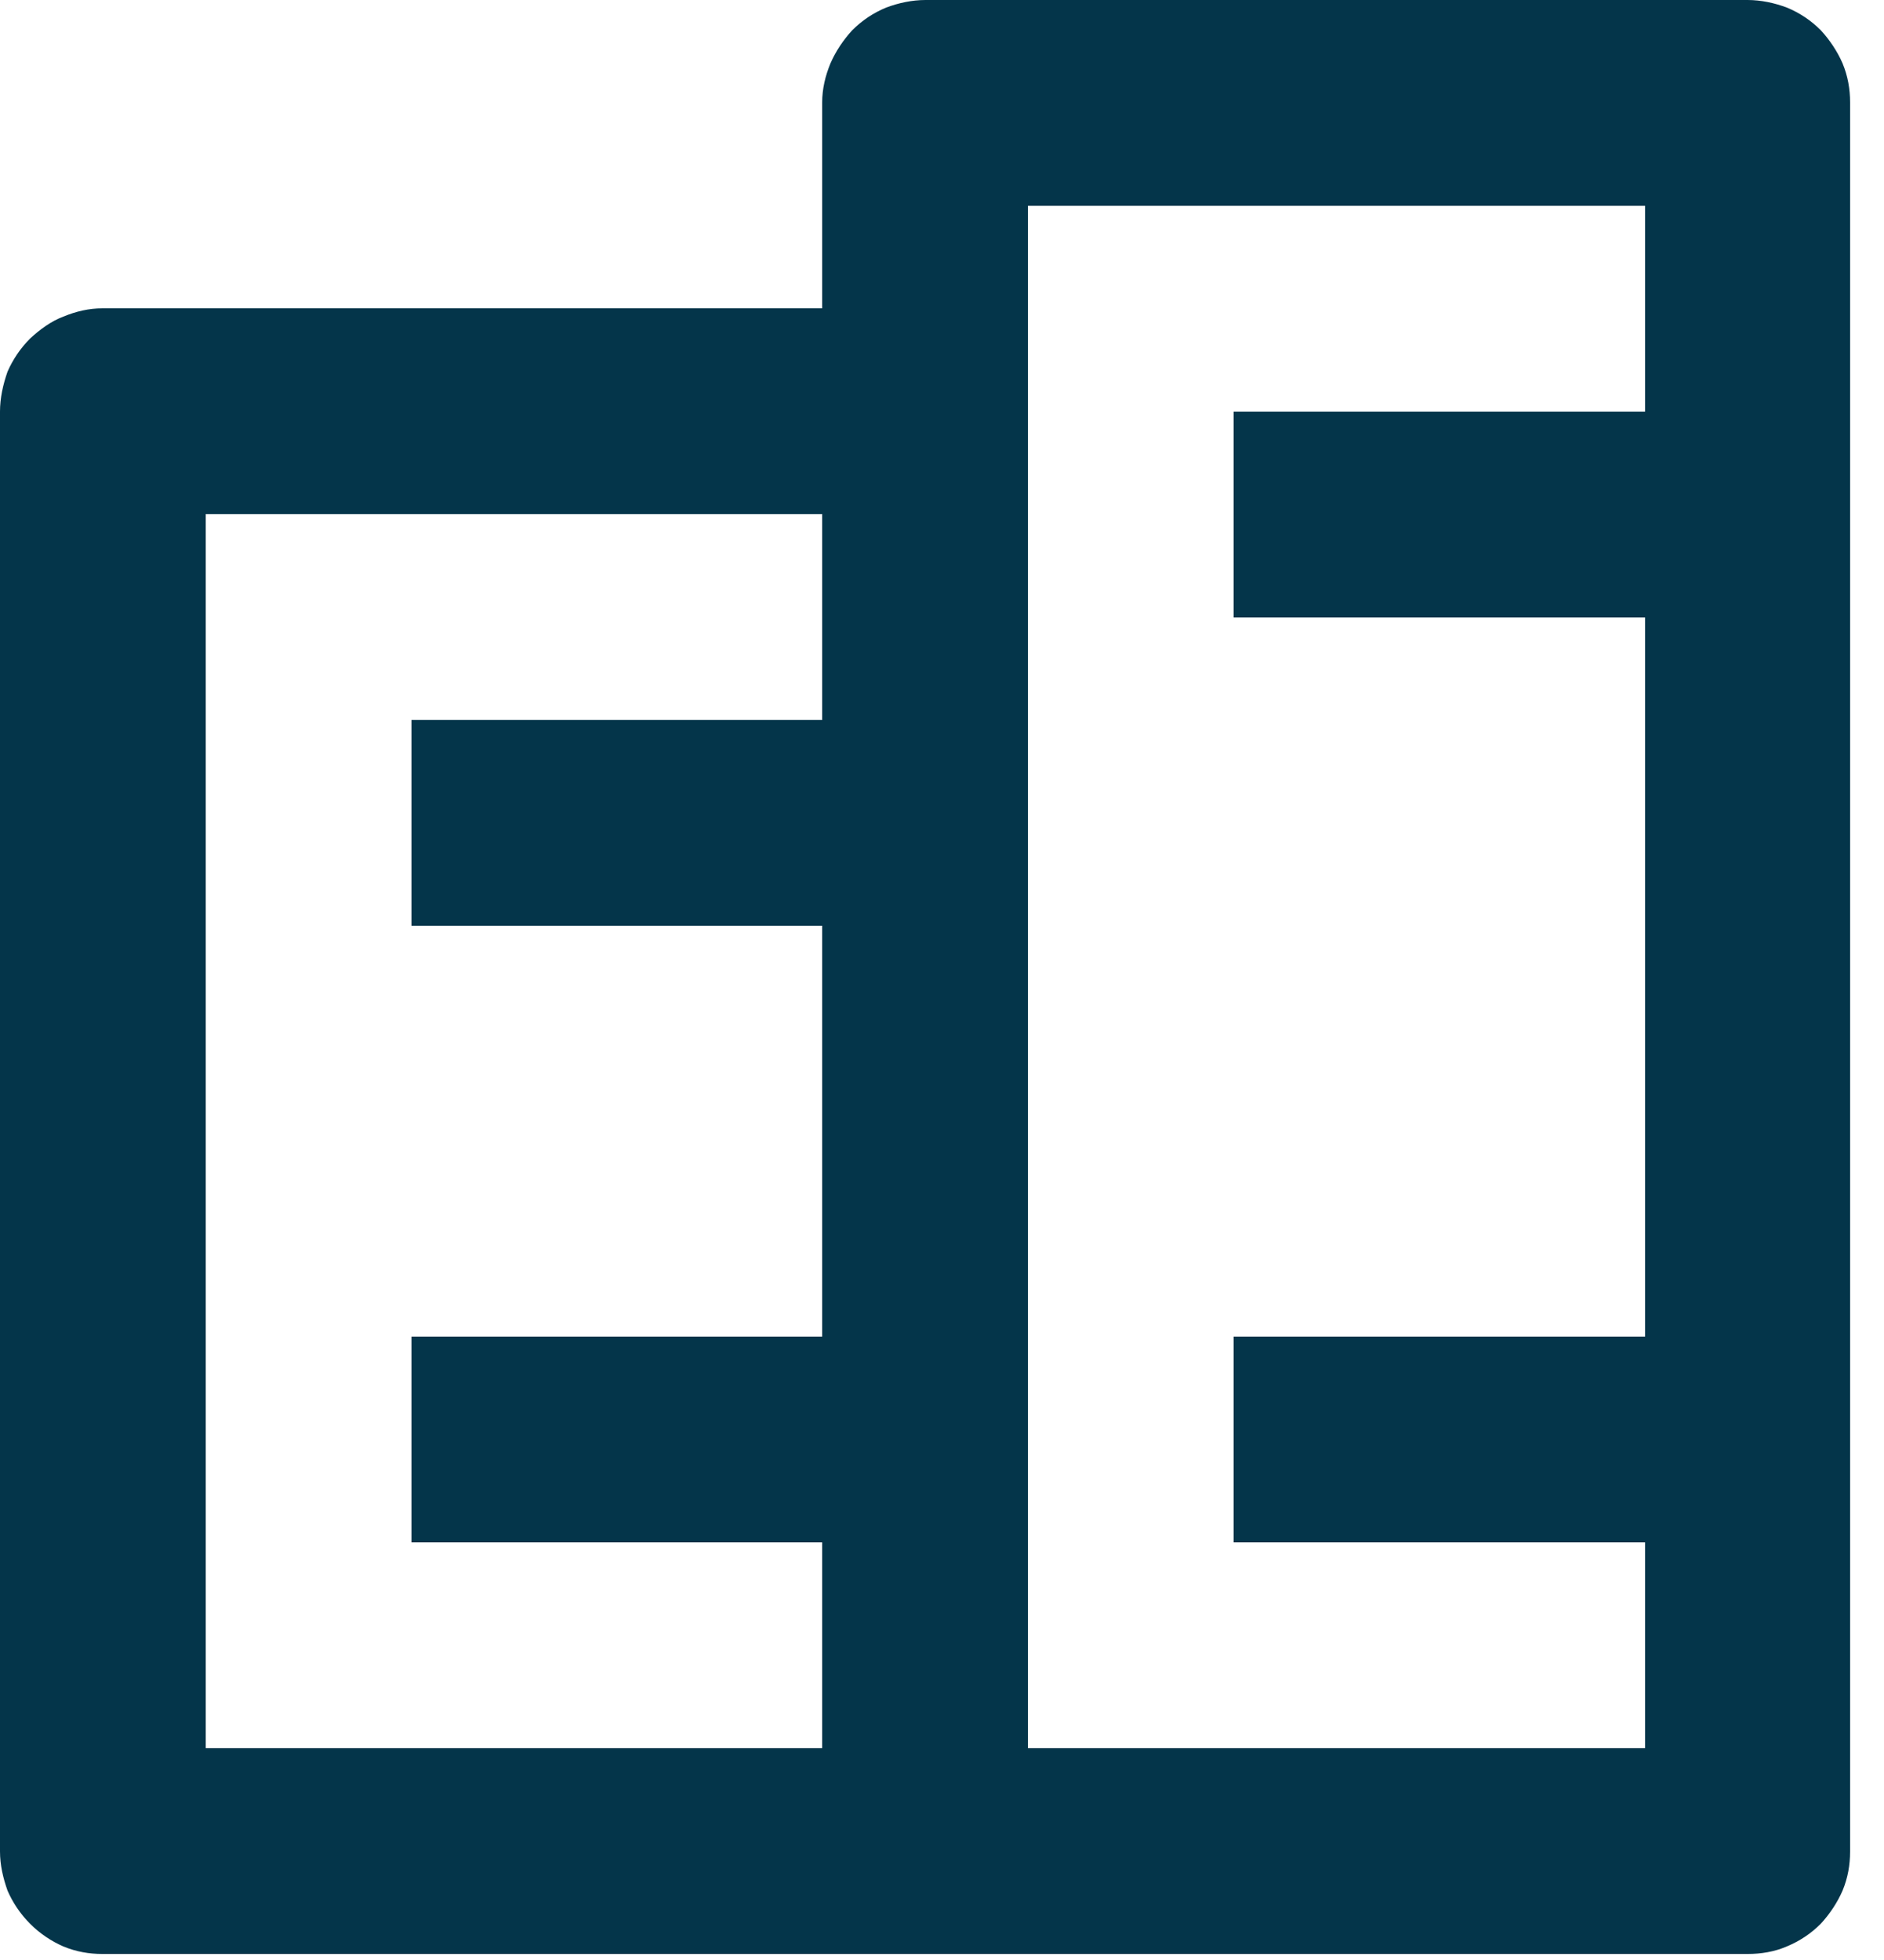 <svg xmlns="http://www.w3.org/2000/svg" viewBox="0 0 25 26" width="25" height="26"><style>tspan { white-space:pre }.shp0 { fill: #04354a } </style><path fill-rule="evenodd" class="shp0" d="M23.19 0C23.37 0 23.55 0.04 23.71 0.1C23.88 0.17 24.03 0.27 24.16 0.4C24.28 0.53 24.38 0.68 24.45 0.84C24.52 1.01 24.55 1.18 24.55 1.36L24.55 24.56C24.55 24.74 24.52 24.91 24.45 25.08C24.38 25.24 24.28 25.39 24.16 25.52C24.03 25.65 23.88 25.75 23.71 25.82C23.55 25.89 23.37 25.92 23.19 25.92L1.36 25.92C1.18 25.92 1.01 25.89 0.84 25.82C0.68 25.75 0.53 25.65 0.4 25.52C0.27 25.39 0.17 25.24 0.1 25.08C0.04 24.91 0 24.74 0 24.56L0 5.46C0 5.28 0.04 5.1 0.1 4.93C0.17 4.77 0.27 4.62 0.4 4.49C0.53 4.37 0.68 4.26 0.84 4.2C1.01 4.13 1.18 4.09 1.36 4.09L10.91 4.09L10.91 1.36C10.91 1.18 10.95 1.01 11.02 0.84C11.09 0.68 11.19 0.53 11.31 0.4C11.44 0.27 11.59 0.17 11.76 0.1C11.92 0.04 12.1 0 12.28 0L23.19 0ZM13.64 2.73L13.64 23.19L21.83 23.19L21.83 20.46L16.37 20.46L16.37 17.73L21.83 17.73L21.83 8.19L16.37 8.19L16.37 5.46L21.83 5.46L21.83 2.73L13.64 2.73ZM2.73 23.19L10.91 23.19L10.91 20.46L5.46 20.46L5.46 17.73L10.91 17.73L10.91 12.28L5.46 12.28L5.46 9.55L10.91 9.55L10.91 6.82L2.73 6.82L2.73 23.19Z" /></svg>